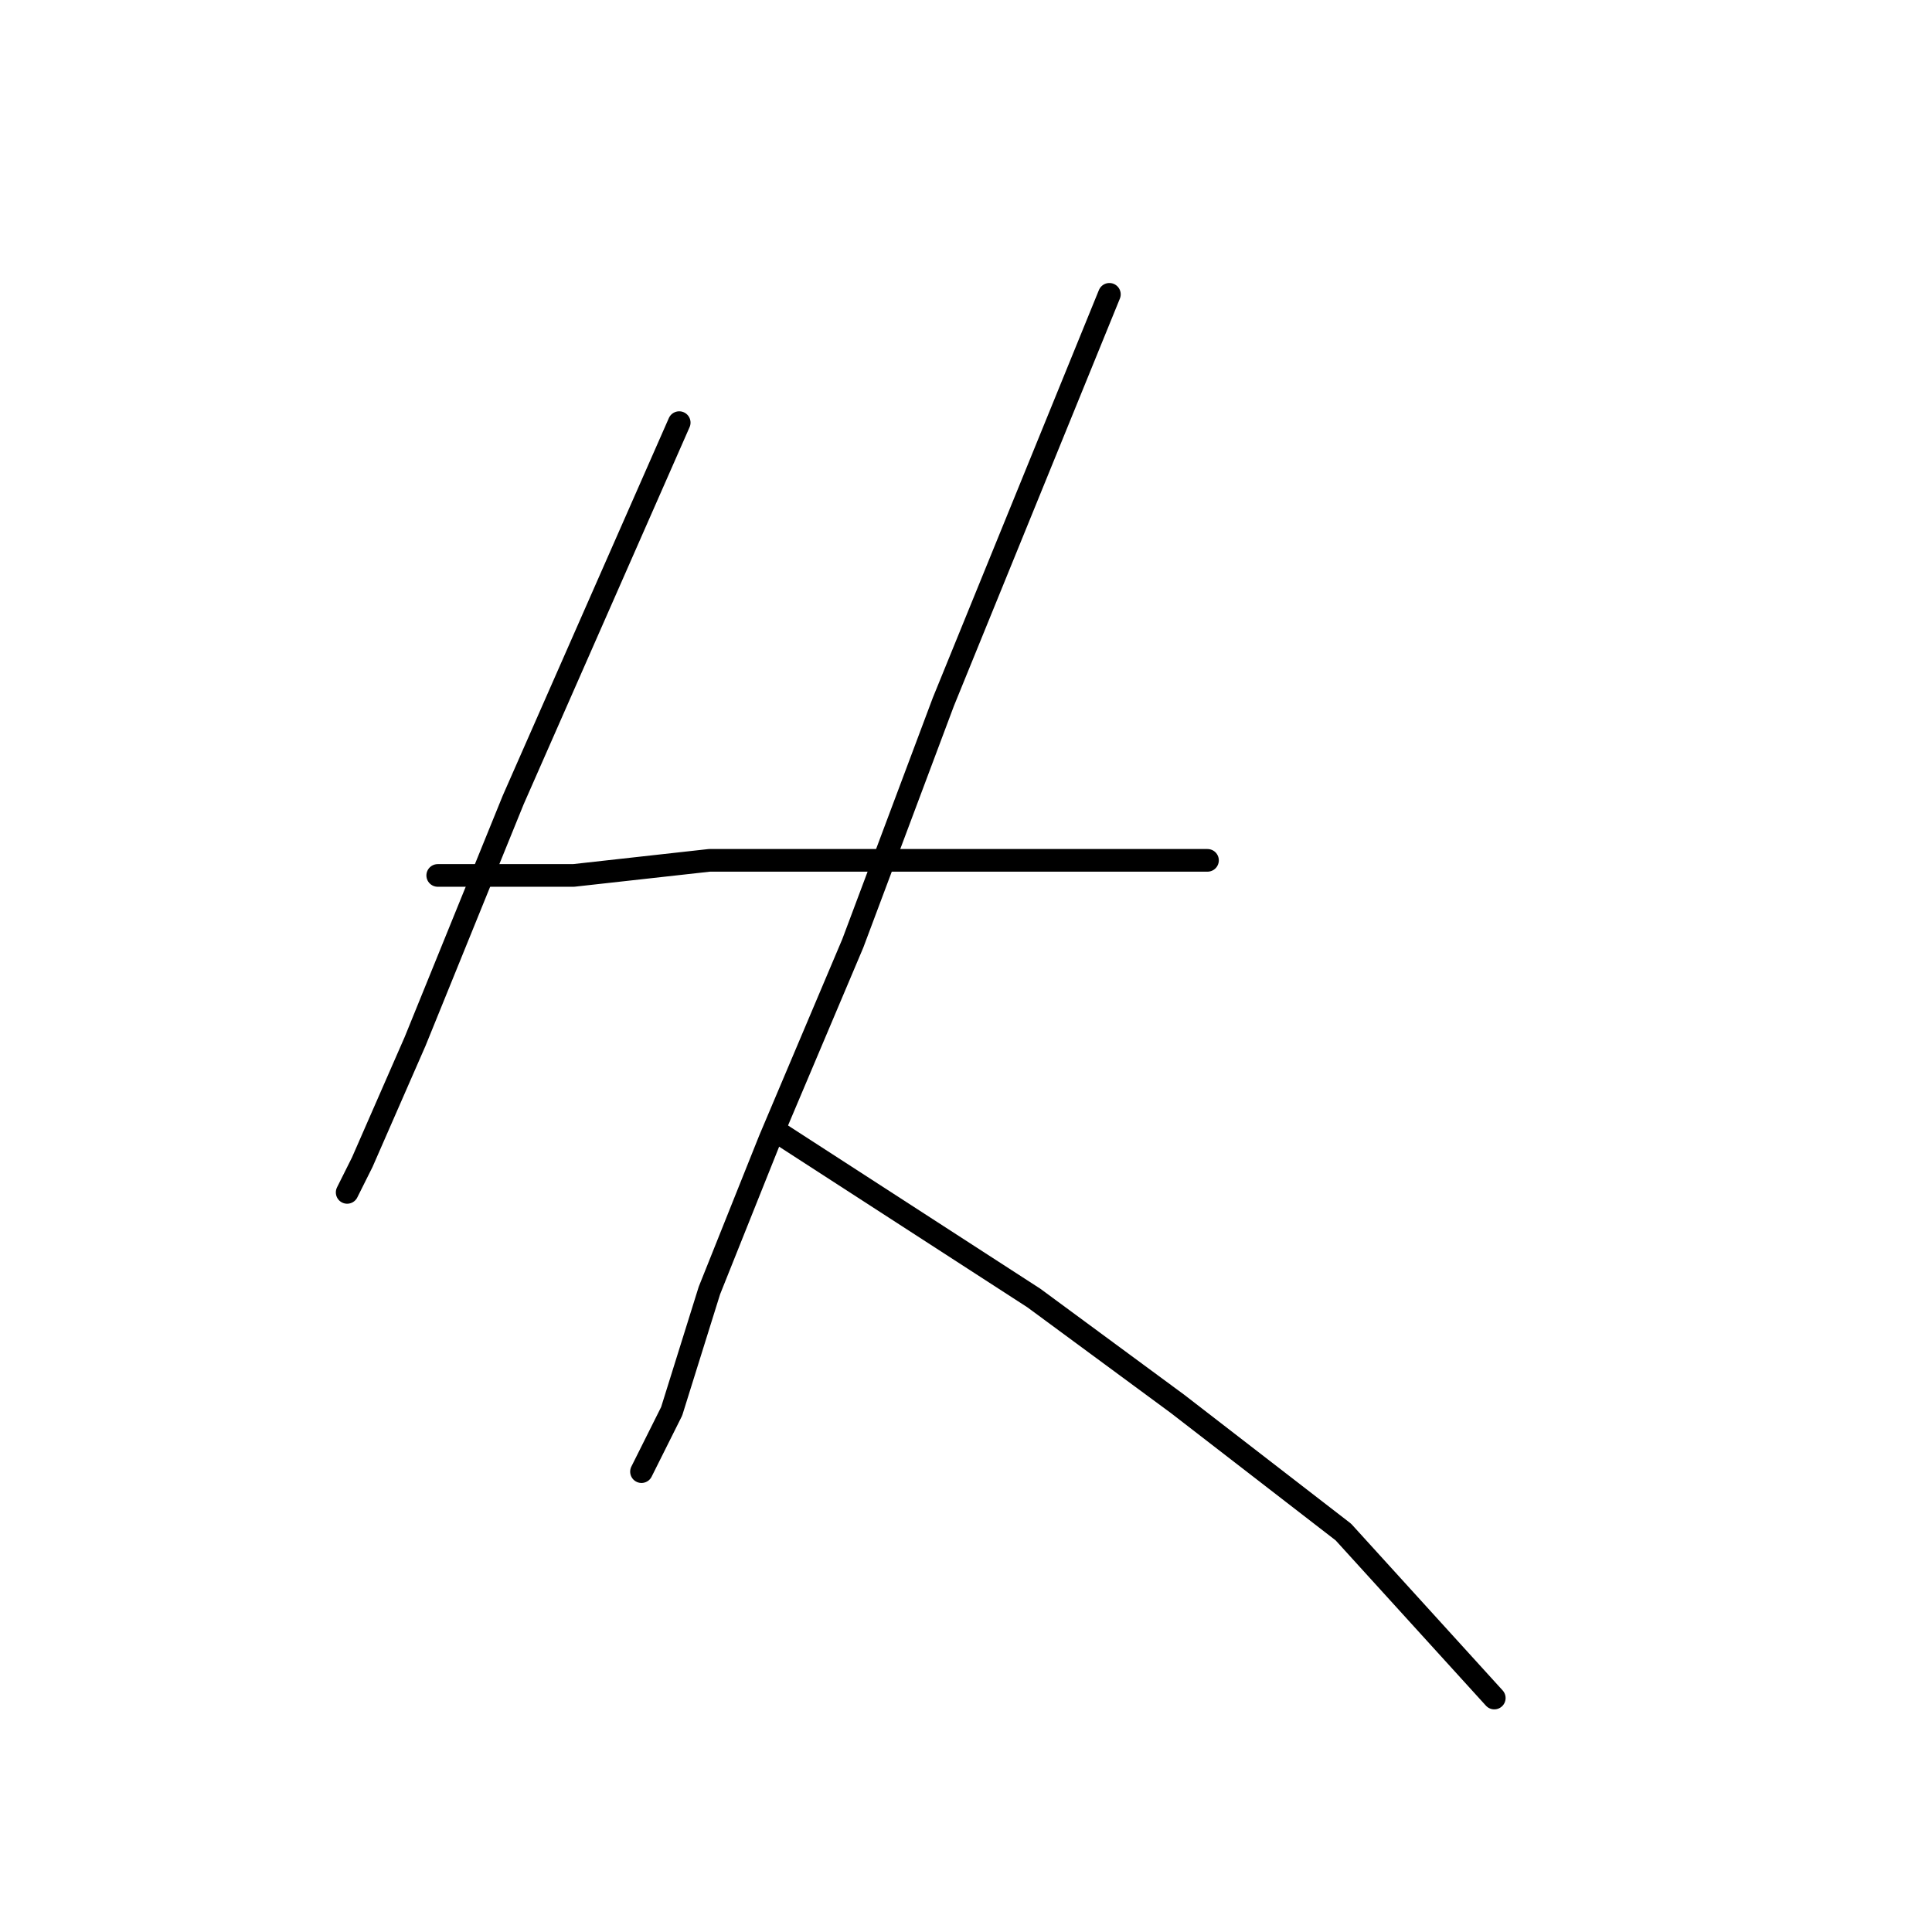 <?xml version="1.0" standalone="no"?>
    <svg width="256" height="256" xmlns="http://www.w3.org/2000/svg" version="1.1">
    <polyline stroke="black" stroke-width="3" stroke-linecap="round" fill="transparent" stroke-linejoin="round" points="90 56 79 81 68 106 55 138 48 154 46 158 46 158 " />
        <polyline stroke="black" stroke-width="3" stroke-linecap="round" fill="transparent" stroke-linejoin="round" points="58 116 67 116 76 116 94 114 113 114 131 114 146 114 157 114 160 114 160 114 " />
        <polyline stroke="black" stroke-width="3" stroke-linecap="round" fill="transparent" stroke-linejoin="round" points="147 39 136 66 125 93 113 125 102 151 94 171 89 187 85 195 85 195 " />
        <polyline stroke="black" stroke-width="3" stroke-linecap="round" fill="transparent" stroke-linejoin="round" points="103 150 120 161 137 172 156 186 178 203 198 225 198 225 " />
        </svg>
